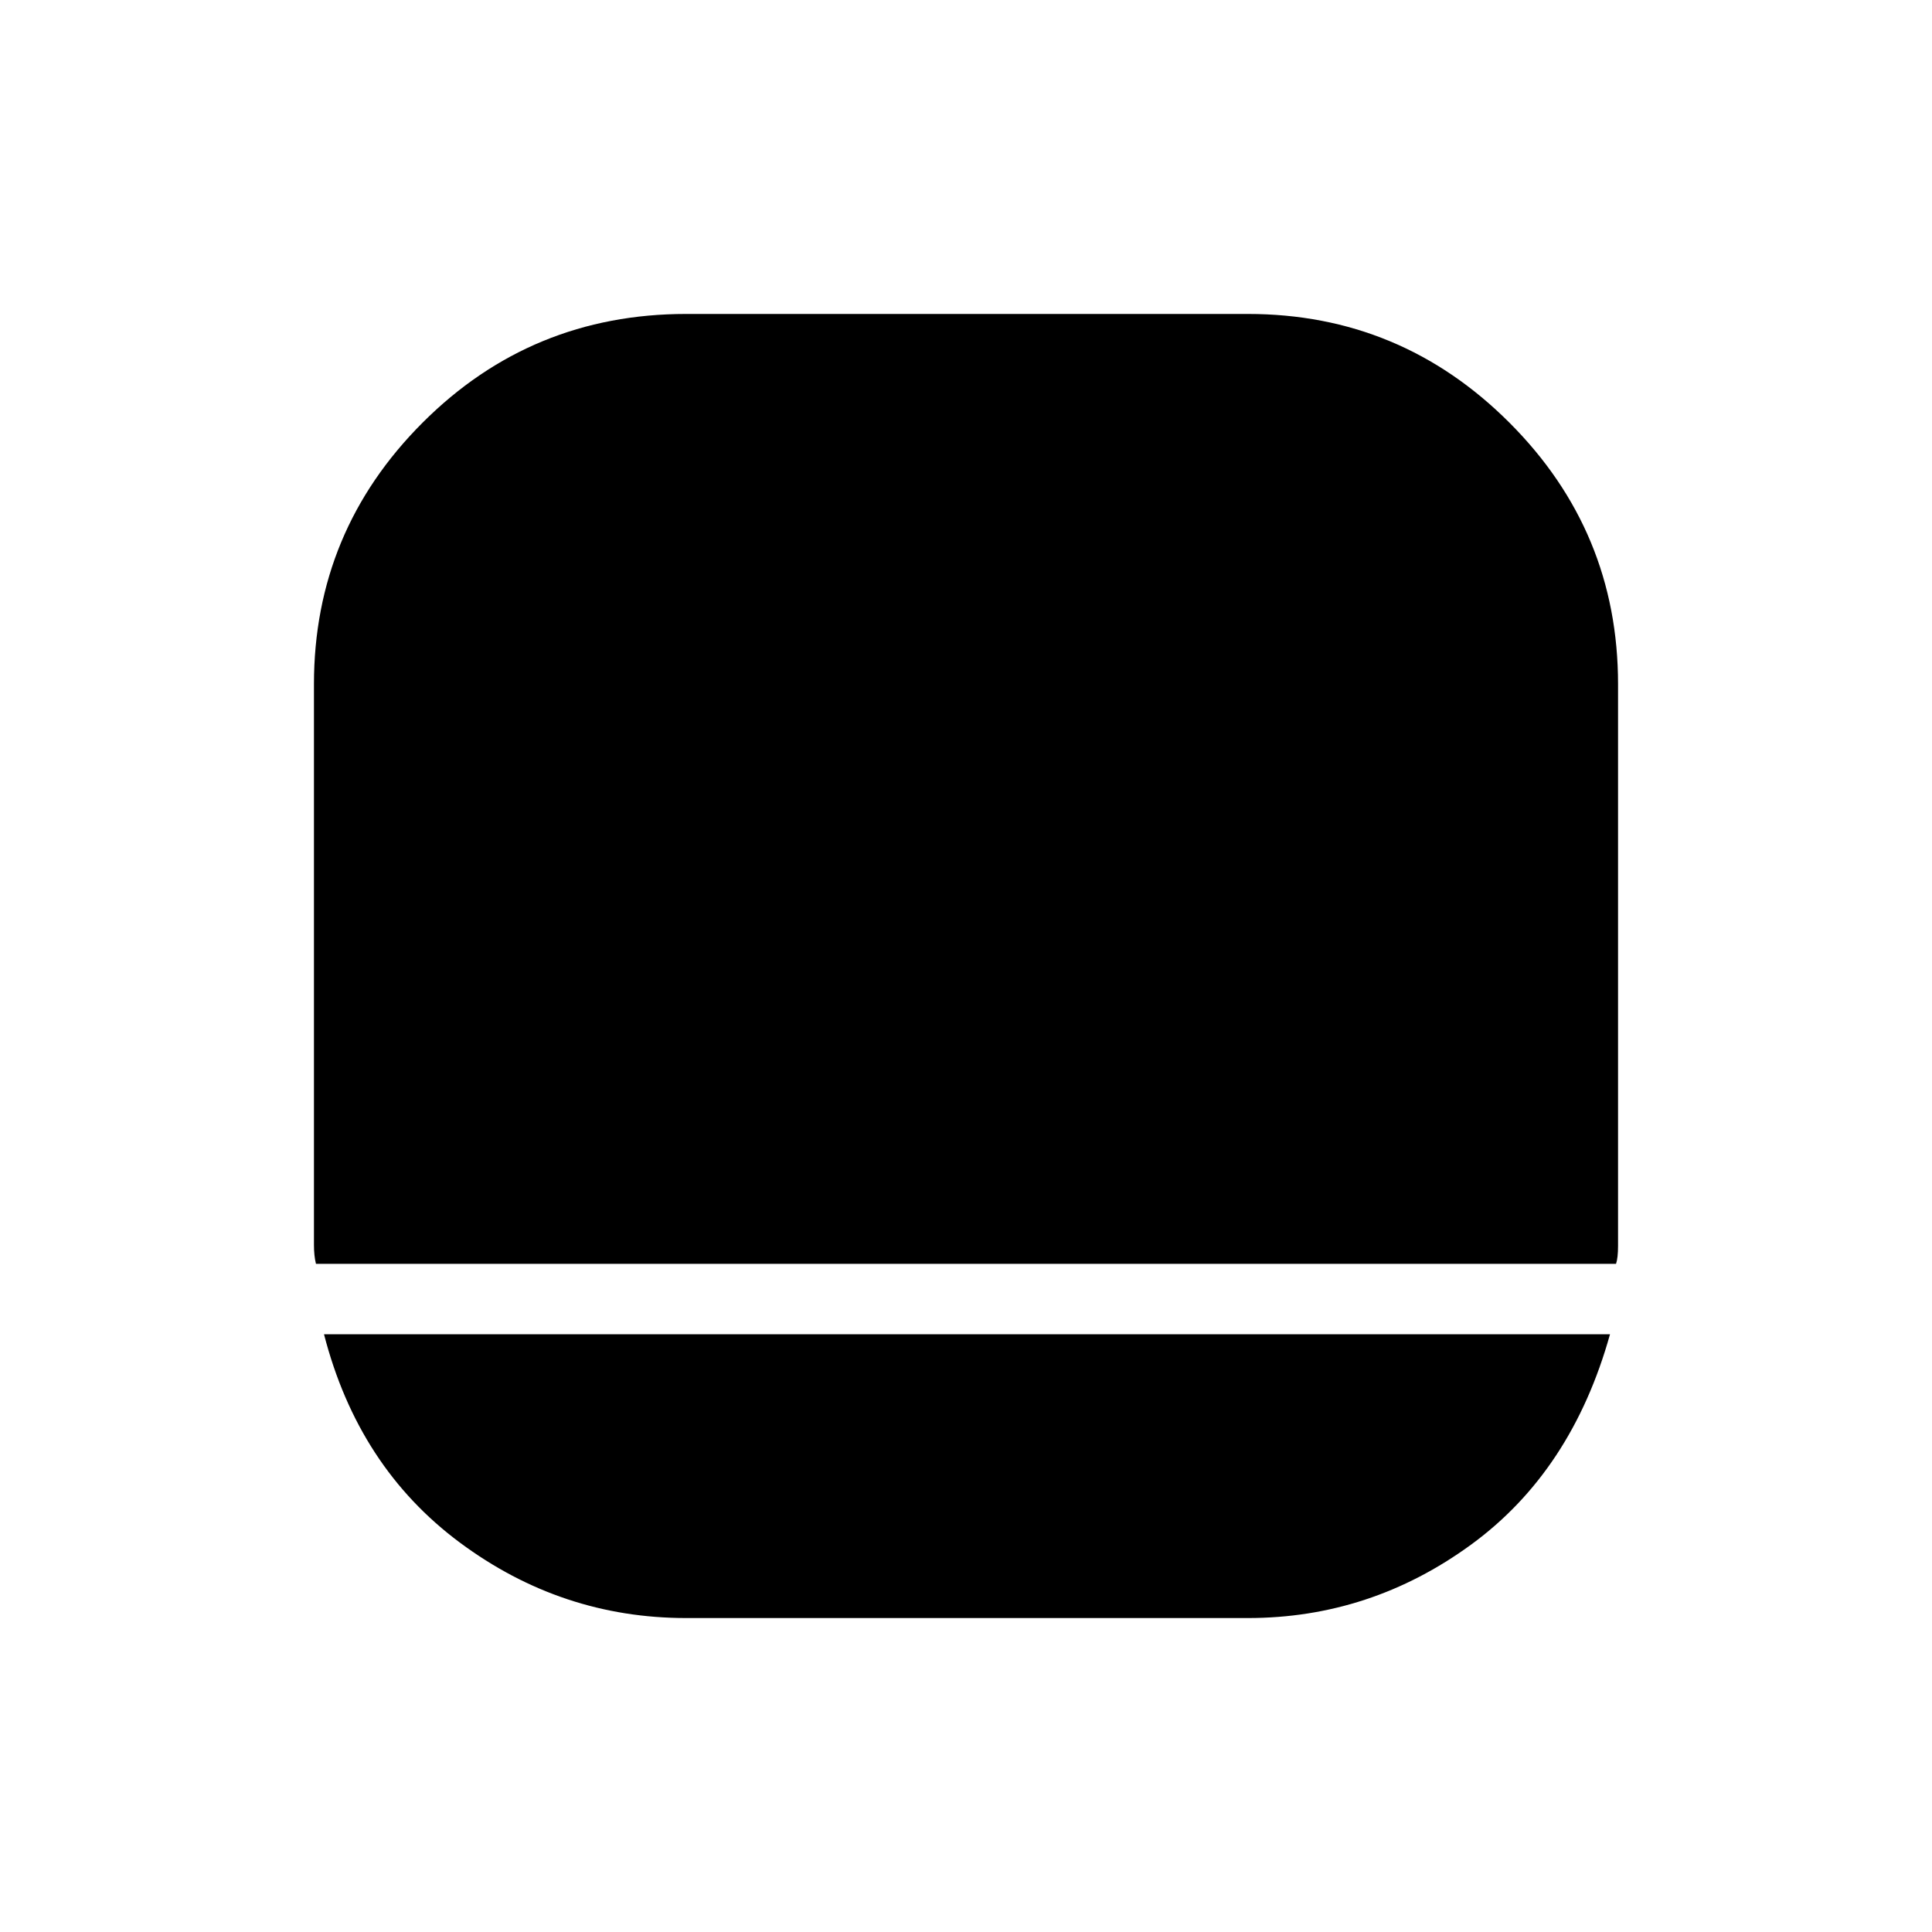 <svg xmlns="http://www.w3.org/2000/svg" height="48" width="48"><path d="M17.05 40.2Q13.95 40.2 11.425 38.325Q8.9 36.45 8.05 33.15H40Q39.05 36.55 36.55 38.375Q34.05 40.2 31 40.2ZM7.85 31.4Q7.8 31.2 7.8 30.925Q7.8 30.65 7.8 30.5V17Q7.8 13.2 10.5 10.5Q13.2 7.8 17.05 7.8H31Q34.8 7.8 37.5 10.5Q40.2 13.2 40.2 17V30.5Q40.2 30.65 40.2 30.95Q40.2 31.25 40.15 31.4Z"/></svg>